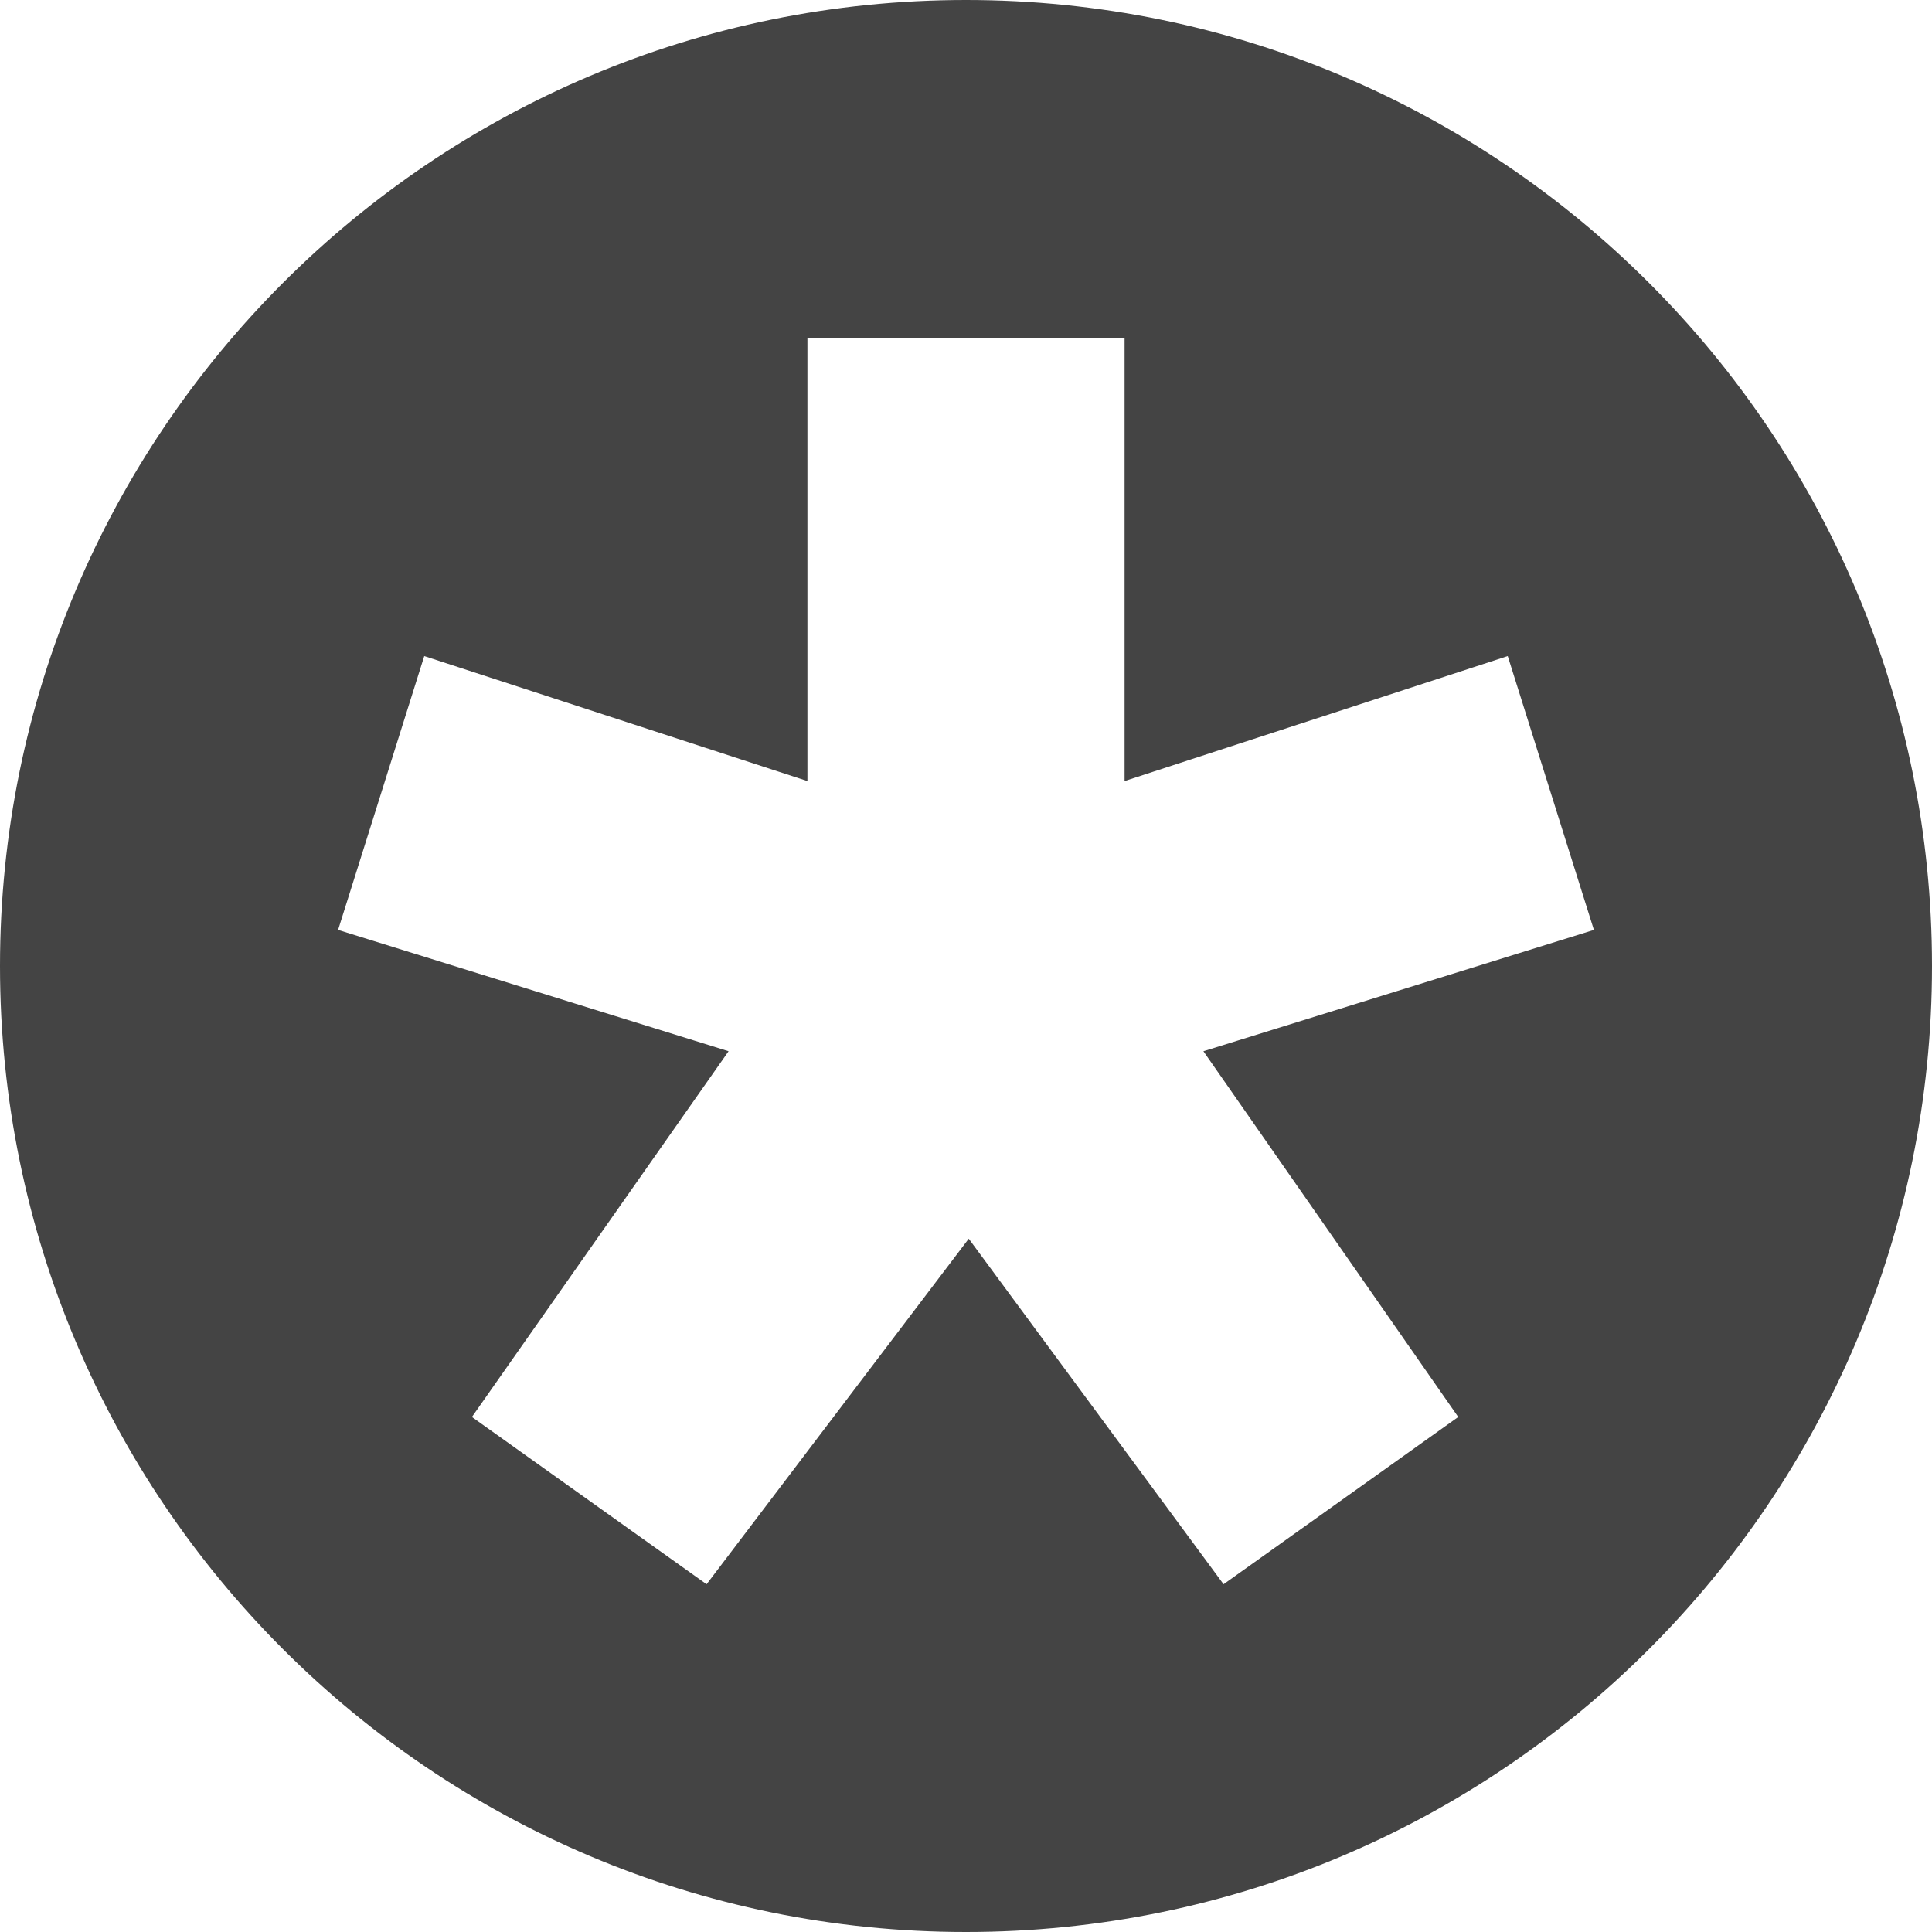 <?xml version="1.0" encoding="UTF-8" standalone="no"?>
<svg width="200px" height="200px" viewBox="0 0 200 200" version="1.1" xmlns="http://www.w3.org/2000/svg" xmlns:xlink="http://www.w3.org/1999/xlink" xmlns:sketch="http://www.bohemiancoding.com/sketch/ns">
    <title>Diaspora</title>
    <description>Created with Sketch (http://www.bohemiancoding.com/sketch)</description>
    <defs></defs>
    <g id="Page-1" stroke="none" stroke-width="1" fill="none" fill-rule="evenodd" sketch:type="MSPage">
        <path d="M100,0 C44.771,0 0,44.771 0,100 C0,155.229 44.771,200 100,200 C155.229,200 200,155.229 200,100 C200,44.771 155.229,0 100,0 Z M43.92,67.916 L83.584,80.854 L83.584,35 L116.416,35 L116.416,80.854 L156.08,67.916 L165,96.265 L124.577,108.823 L150.956,146.686 L126.664,164 L100.285,128.23 L73.146,164 L48.854,146.686 L75.423,108.823 L35,96.265 L43.92,67.916 Z" id="Diaspora" fill="#444444" sketch:type="MSShapeGroup"></path>
    </g>
</svg>